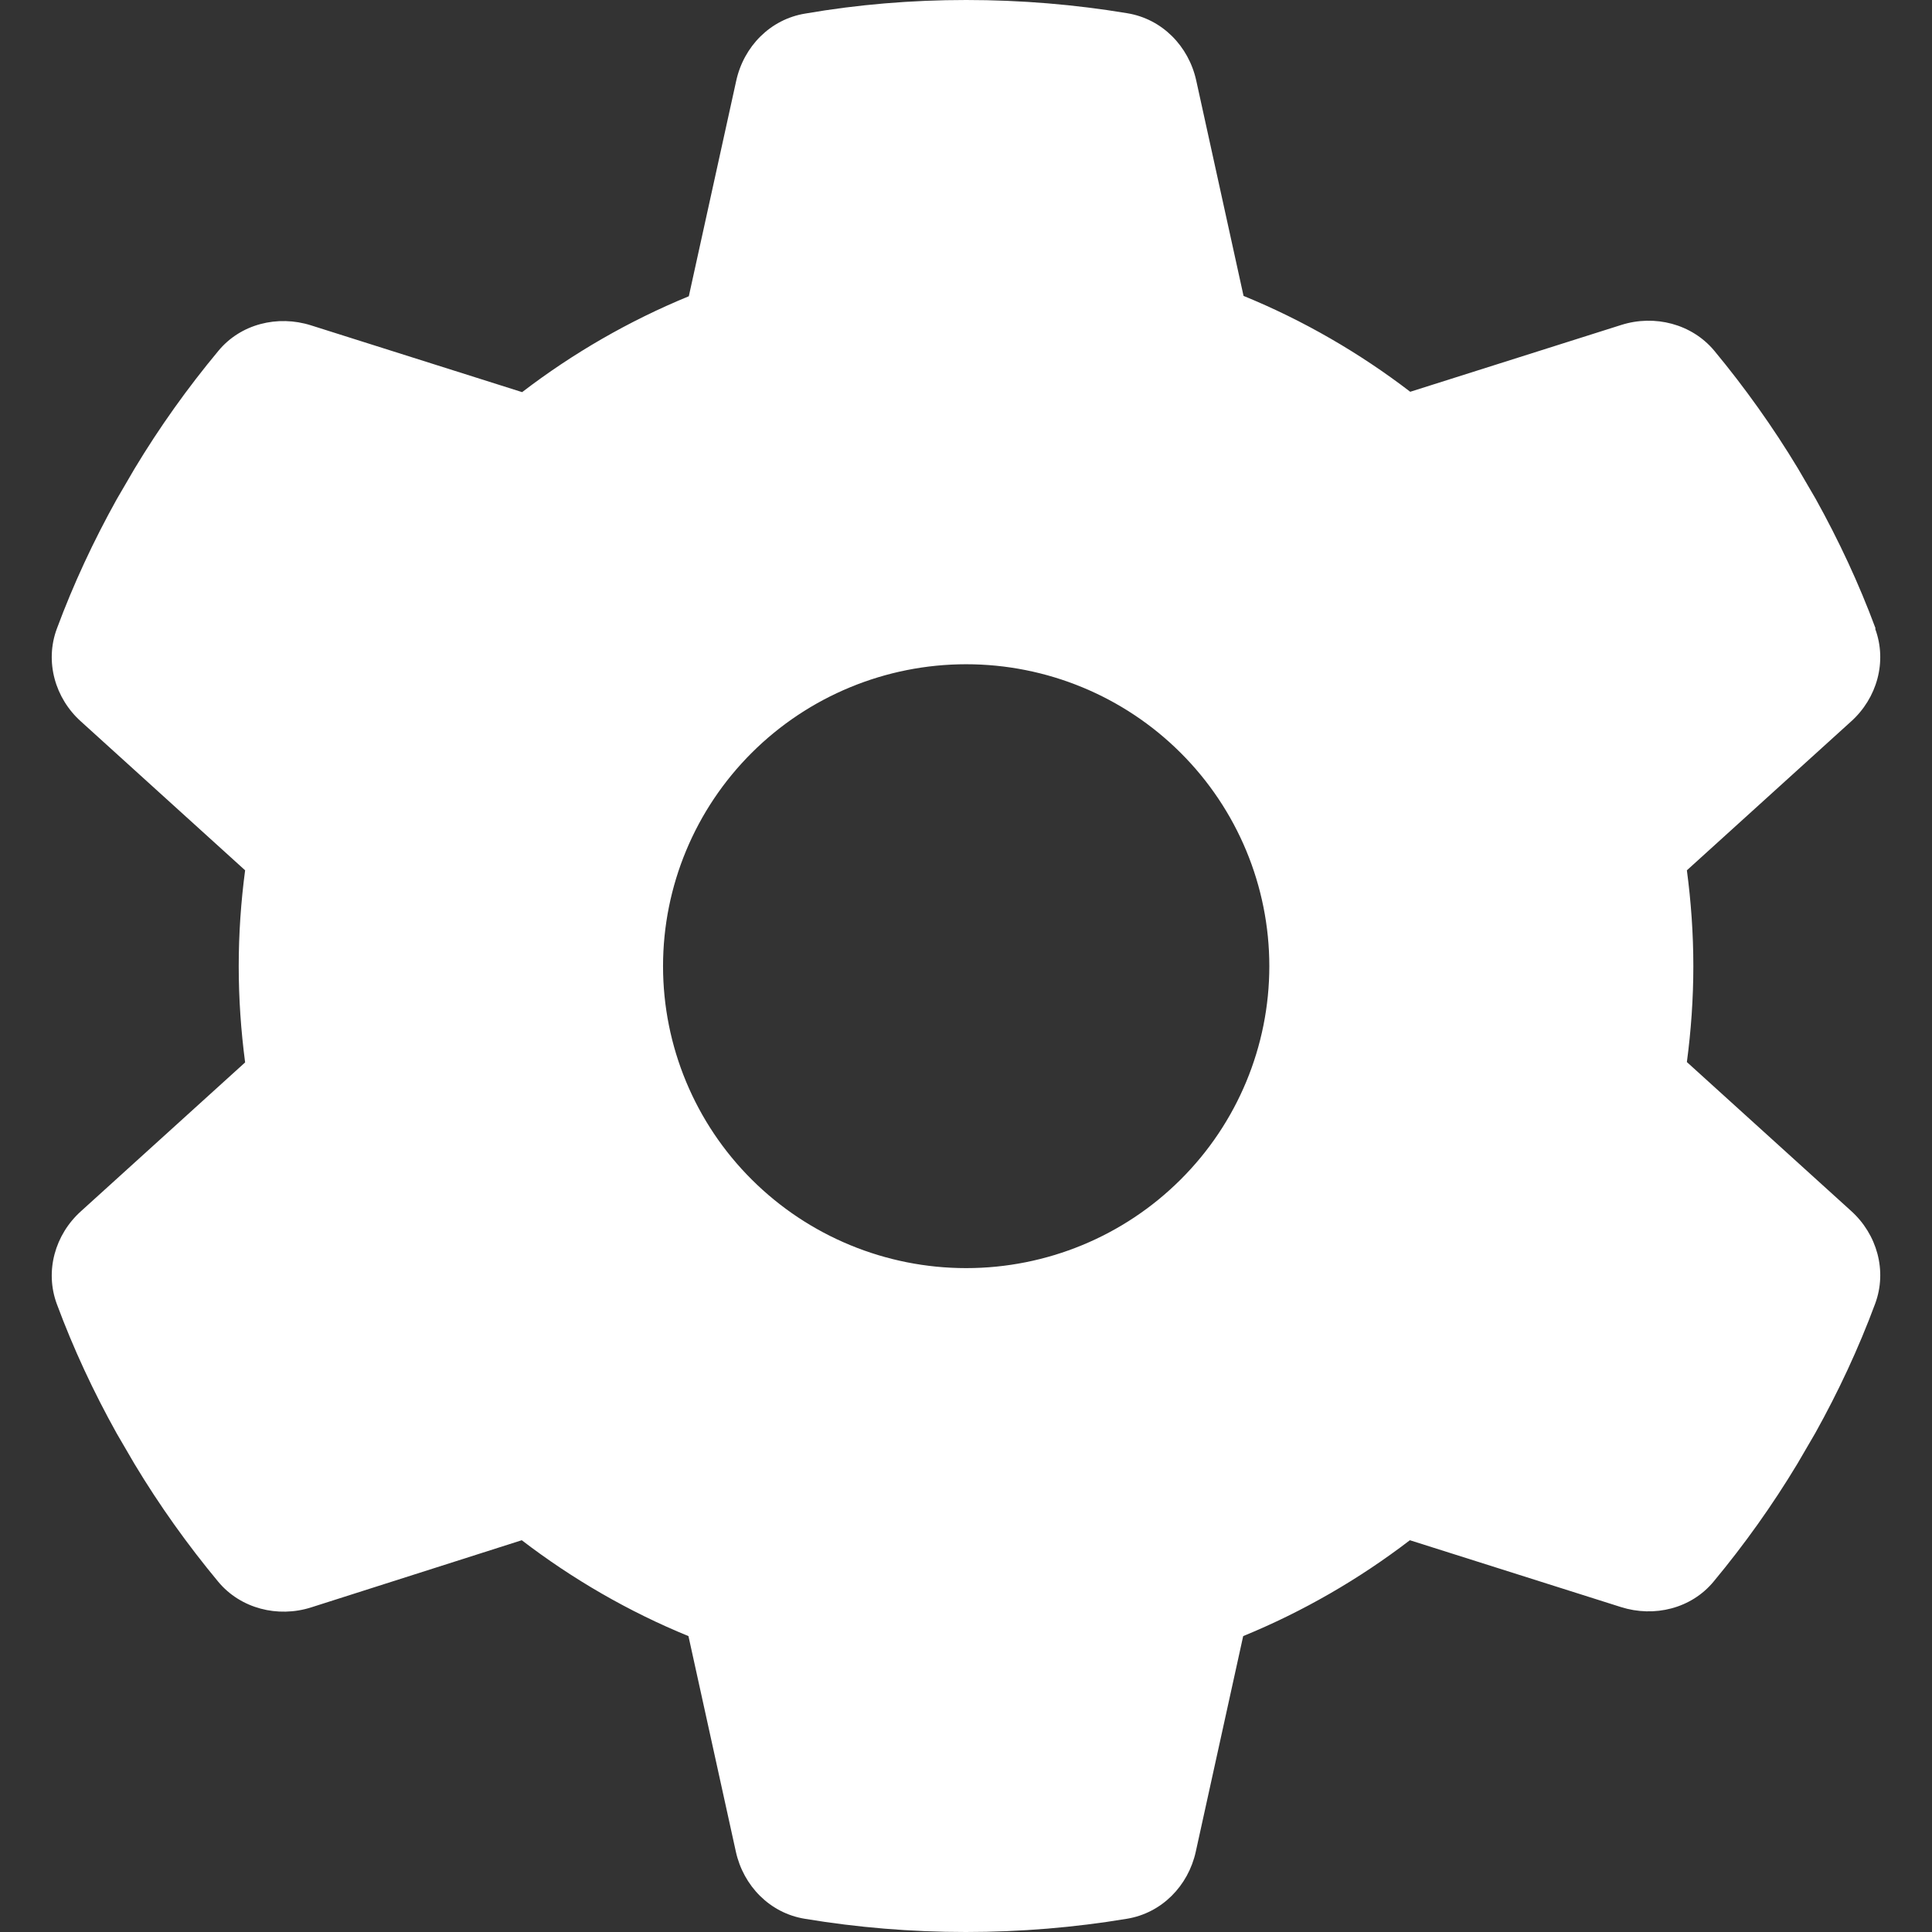 <svg width="32" height="32" viewBox="0 0 32 32" fill="none" xmlns="http://www.w3.org/2000/svg">
<rect x="0" y="0" width="32" height="32" fill="#333333" stroke="none"/>
<path d="M31.059 10.415C31.26 10.958 31.09 11.565 30.657 11.952L27.94 14.415C28.009 14.934 28.047 15.466 28.047 16.003C28.047 16.541 28.009 17.072 27.94 17.591L30.657 20.054C31.09 20.442 31.26 21.048 31.059 21.592C30.783 22.336 30.45 23.048 30.067 23.736L29.772 24.242C29.358 24.93 28.894 25.58 28.385 26.193C28.015 26.643 27.4 26.793 26.848 26.618L23.352 25.511C22.511 26.155 21.582 26.693 20.591 27.099L19.806 30.669C19.681 31.237 19.241 31.687 18.664 31.781C17.798 31.925 16.907 32 15.997 32C15.087 32 14.196 31.925 13.33 31.781C12.752 31.687 12.313 31.237 12.188 30.669L11.403 27.099C10.411 26.693 9.483 26.155 8.642 25.511L5.152 26.624C4.6 26.799 3.985 26.643 3.615 26.199C3.106 25.586 2.642 24.936 2.228 24.248L1.933 23.742C1.55 23.055 1.217 22.342 0.941 21.598C0.74 21.054 0.91 20.448 1.343 20.06L4.06 17.597C3.991 17.072 3.954 16.541 3.954 16.003C3.954 15.466 3.991 14.934 4.06 14.415L1.343 11.952C0.91 11.565 0.74 10.958 0.941 10.415C1.217 9.671 1.55 8.958 1.933 8.27L2.228 7.764C2.642 7.076 3.106 6.426 3.615 5.814C3.985 5.364 4.6 5.214 5.152 5.389L8.648 6.495C9.489 5.851 10.418 5.314 11.409 4.907L12.194 1.338C12.319 0.769 12.759 0.319 13.336 0.225C14.202 0.075 15.093 0 16.003 0C16.913 0 17.804 0.075 18.67 0.219C19.248 0.313 19.687 0.763 19.813 1.332L20.597 4.901C21.589 5.307 22.517 5.845 23.358 6.489L26.854 5.382C27.406 5.207 28.021 5.364 28.392 5.807C28.9 6.42 29.364 7.07 29.779 7.758L30.074 8.264C30.456 8.952 30.789 9.664 31.065 10.408L31.059 10.415ZM16.003 21.004C17.335 21.004 18.612 20.477 19.553 19.539C20.495 18.602 21.024 17.329 21.024 16.003C21.024 14.677 20.495 13.405 19.553 12.467C18.612 11.529 17.335 11.002 16.003 11.002C14.672 11.002 13.395 11.529 12.453 12.467C11.511 13.405 10.982 14.677 10.982 16.003C10.982 17.329 11.511 18.602 12.453 19.539C13.395 20.477 14.672 21.004 16.003 21.004Z" fill="white"/>
</svg>
